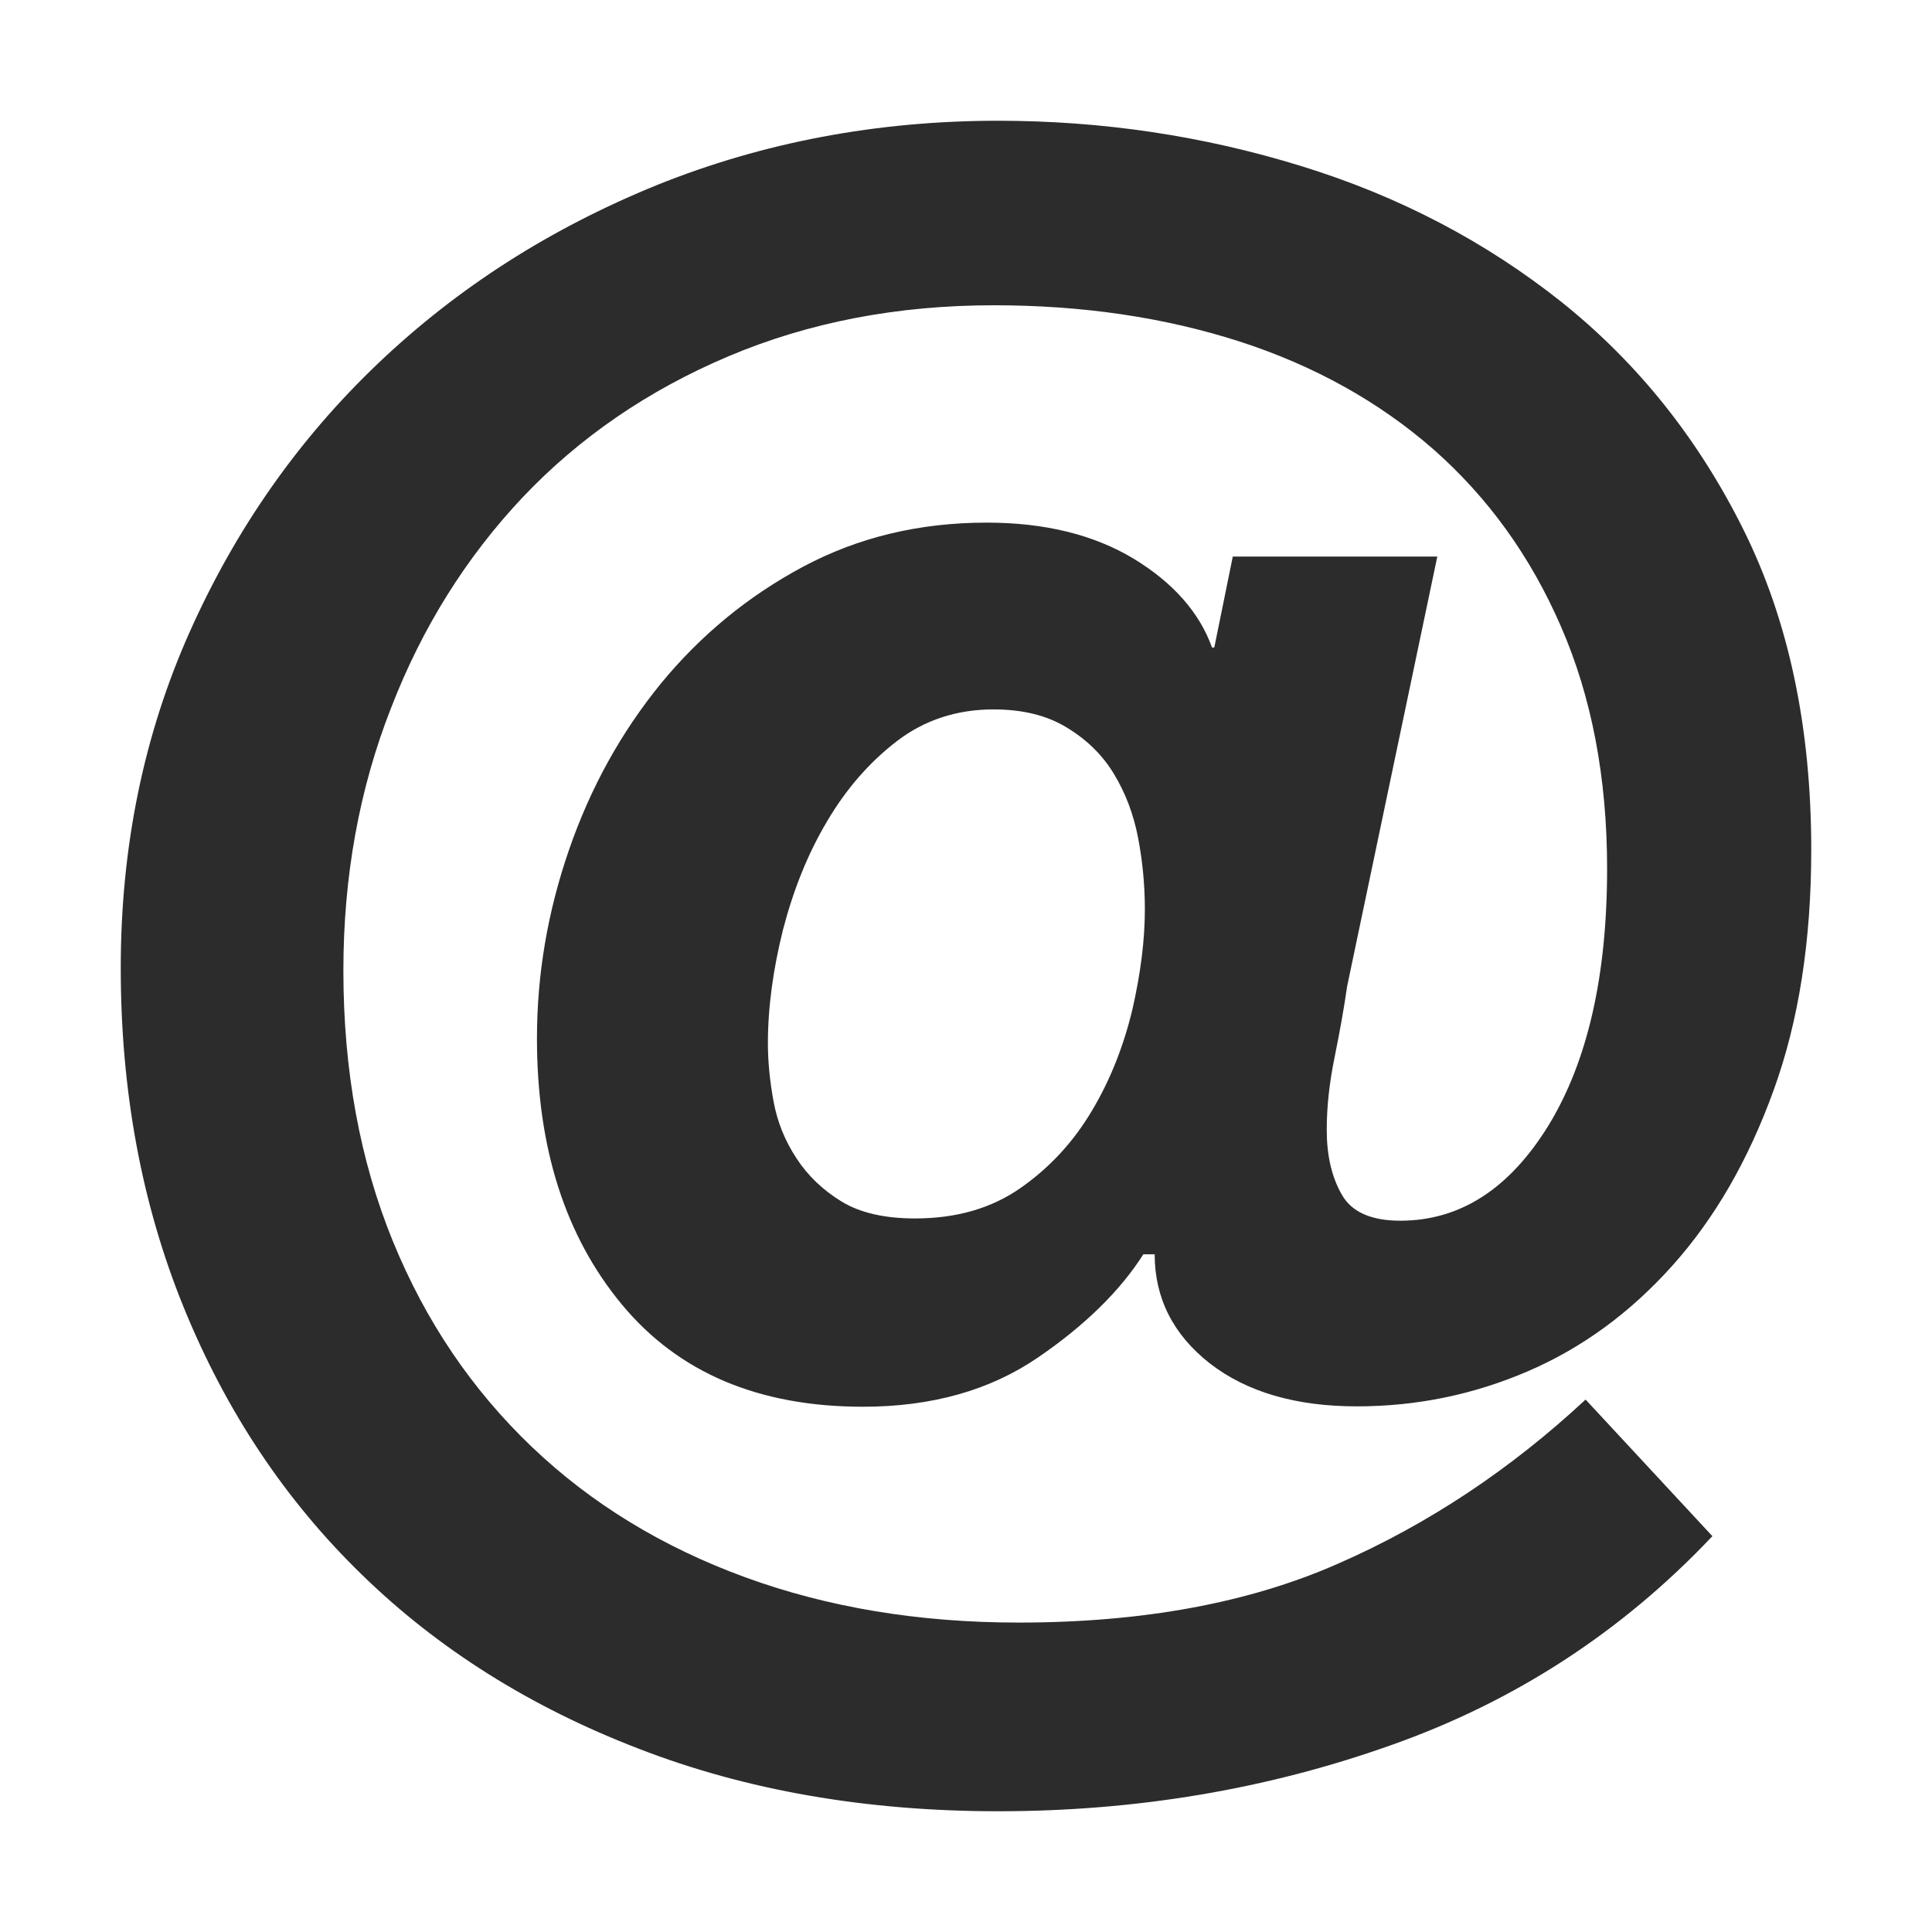 <?xml version="1.0" standalone="no"?><!DOCTYPE svg PUBLIC "-//W3C//DTD SVG 1.1//EN" "http://www.w3.org/Graphics/SVG/1.1/DTD/svg11.dtd"><svg t="1503678942729" class="icon" style="" viewBox="0 0 1024 1024" version="1.1" xmlns="http://www.w3.org/2000/svg" p-id="9713" xmlns:xlink="http://www.w3.org/1999/xlink" width="256" height="256"><defs><style type="text/css"></style></defs><path d="M907.6 814.2c-47.8 50.6-104.6 87.6-170.4 110.8C671.4 948.4 602 960 529 960c-69.8 0-133.4-11-190.6-33.2-57.2-22-106.2-52.8-146.6-92.2-40.6-39.4-72-86.6-94.4-141.6-22.4-55-33.4-115-33.4-180 0-64.2 12.2-123.6 36.6-178.2 24.4-54.6 57.6-102 99.8-142.2 42.2-40.2 91.4-71.6 148-94.6C404.6 75.4 465 64 529 64c55.2 0 108.8 8 160.6 24 52 16 98 40.2 138.2 72.2 40.2 32.2 72.2 72.2 96.2 120.4 24 48.2 36 104.8 36 169.8 0 48.2-6.6 90.8-20 127.6-13.4 37-31.2 67.8-53.6 92.8-22.4 25-47.8 43.6-76.6 56-28.8 12.4-59 18.6-90.6 18.6-32.4 0-58.4-7.6-78-22.8-19.4-15.2-29.2-34.6-29.2-57.8l-6 0c-12.2 19.2-30.8 37.6-56 54.8-25.2 17.2-56 26-92.6 26-55.2 0-97.8-18-127.8-54.2-30-36.2-45-83-45-141 0-33.8 5.6-67 17-100 11.4-33 27.6-62.2 48.6-88 21-25.6 46.2-46.4 75.4-62 29.2-15.6 61.6-23.4 97.4-23.4 30.8 0 56.8 6.4 78 19.2 21 12.8 34.8 28.6 41.4 47l1.2 0 9.8-48.2 108.4 0L714 522.8c-1.6 11.2-3.8 23.6-6.6 37.4-2.8 13.6-4.2 26.4-4.2 38.6 0 13.6 2.6 25 8 34.4 5.2 9.2 15.6 13.8 31 13.8 31.6 0 57.8-16.8 78.6-50.6 20.6-33.8 31-79 31-136 0-48.2-8.2-91-24.4-128.2-16.2-37.4-38.8-68.6-67.6-94-28.8-25.2-63.2-44.4-102.8-57.2-39.8-12.8-83.2-19.2-130.2-19.2-51.2 0-98 9-140.6 27s-79 43-109 74.6c-30 31.8-53.4 69-70 112C190.4 418.2 182 464.6 182 514.4c0 53 8.8 100.8 26.2 143.4 17.4 42.6 42 78.8 73.6 109 31.6 30.2 69.4 53.2 113.2 69.2 43.8 16 92.2 24 144.8 24 65.8 0 122.4-10.4 169.8-31.4 47.4-20.8 91-49.8 130.8-86.8L907.6 814.2zM526.6 376c-19.4 0-36.6 5.6-51.2 16.8-14.6 11.2-27 25.4-37.2 42.8-10.2 17.2-17.8 36.4-23.2 57.2-5.2 20.8-8 41-8 60.2 0 9.6 1 19.8 3 30.8 2 10.8 6 20.8 12.2 30.2 6 9.2 14 16.8 23.8 22.8 9.8 6 22.8 9 39 9 22 0 40.6-5.4 56-16.2 15.4-10.8 28-24.4 37.8-41 9.8-16.4 16.8-34.4 21.4-53.6 4.4-19.2 6.6-37 6.6-53 0-12.8-1.2-25.4-3.6-38-2.4-12.4-6.6-23.6-12.8-33.8-6-10-14.4-18.2-25-24.6C555 379.2 542 376 526.6 376z" p-id="9714" fill="#2c2c2c"></path></svg>